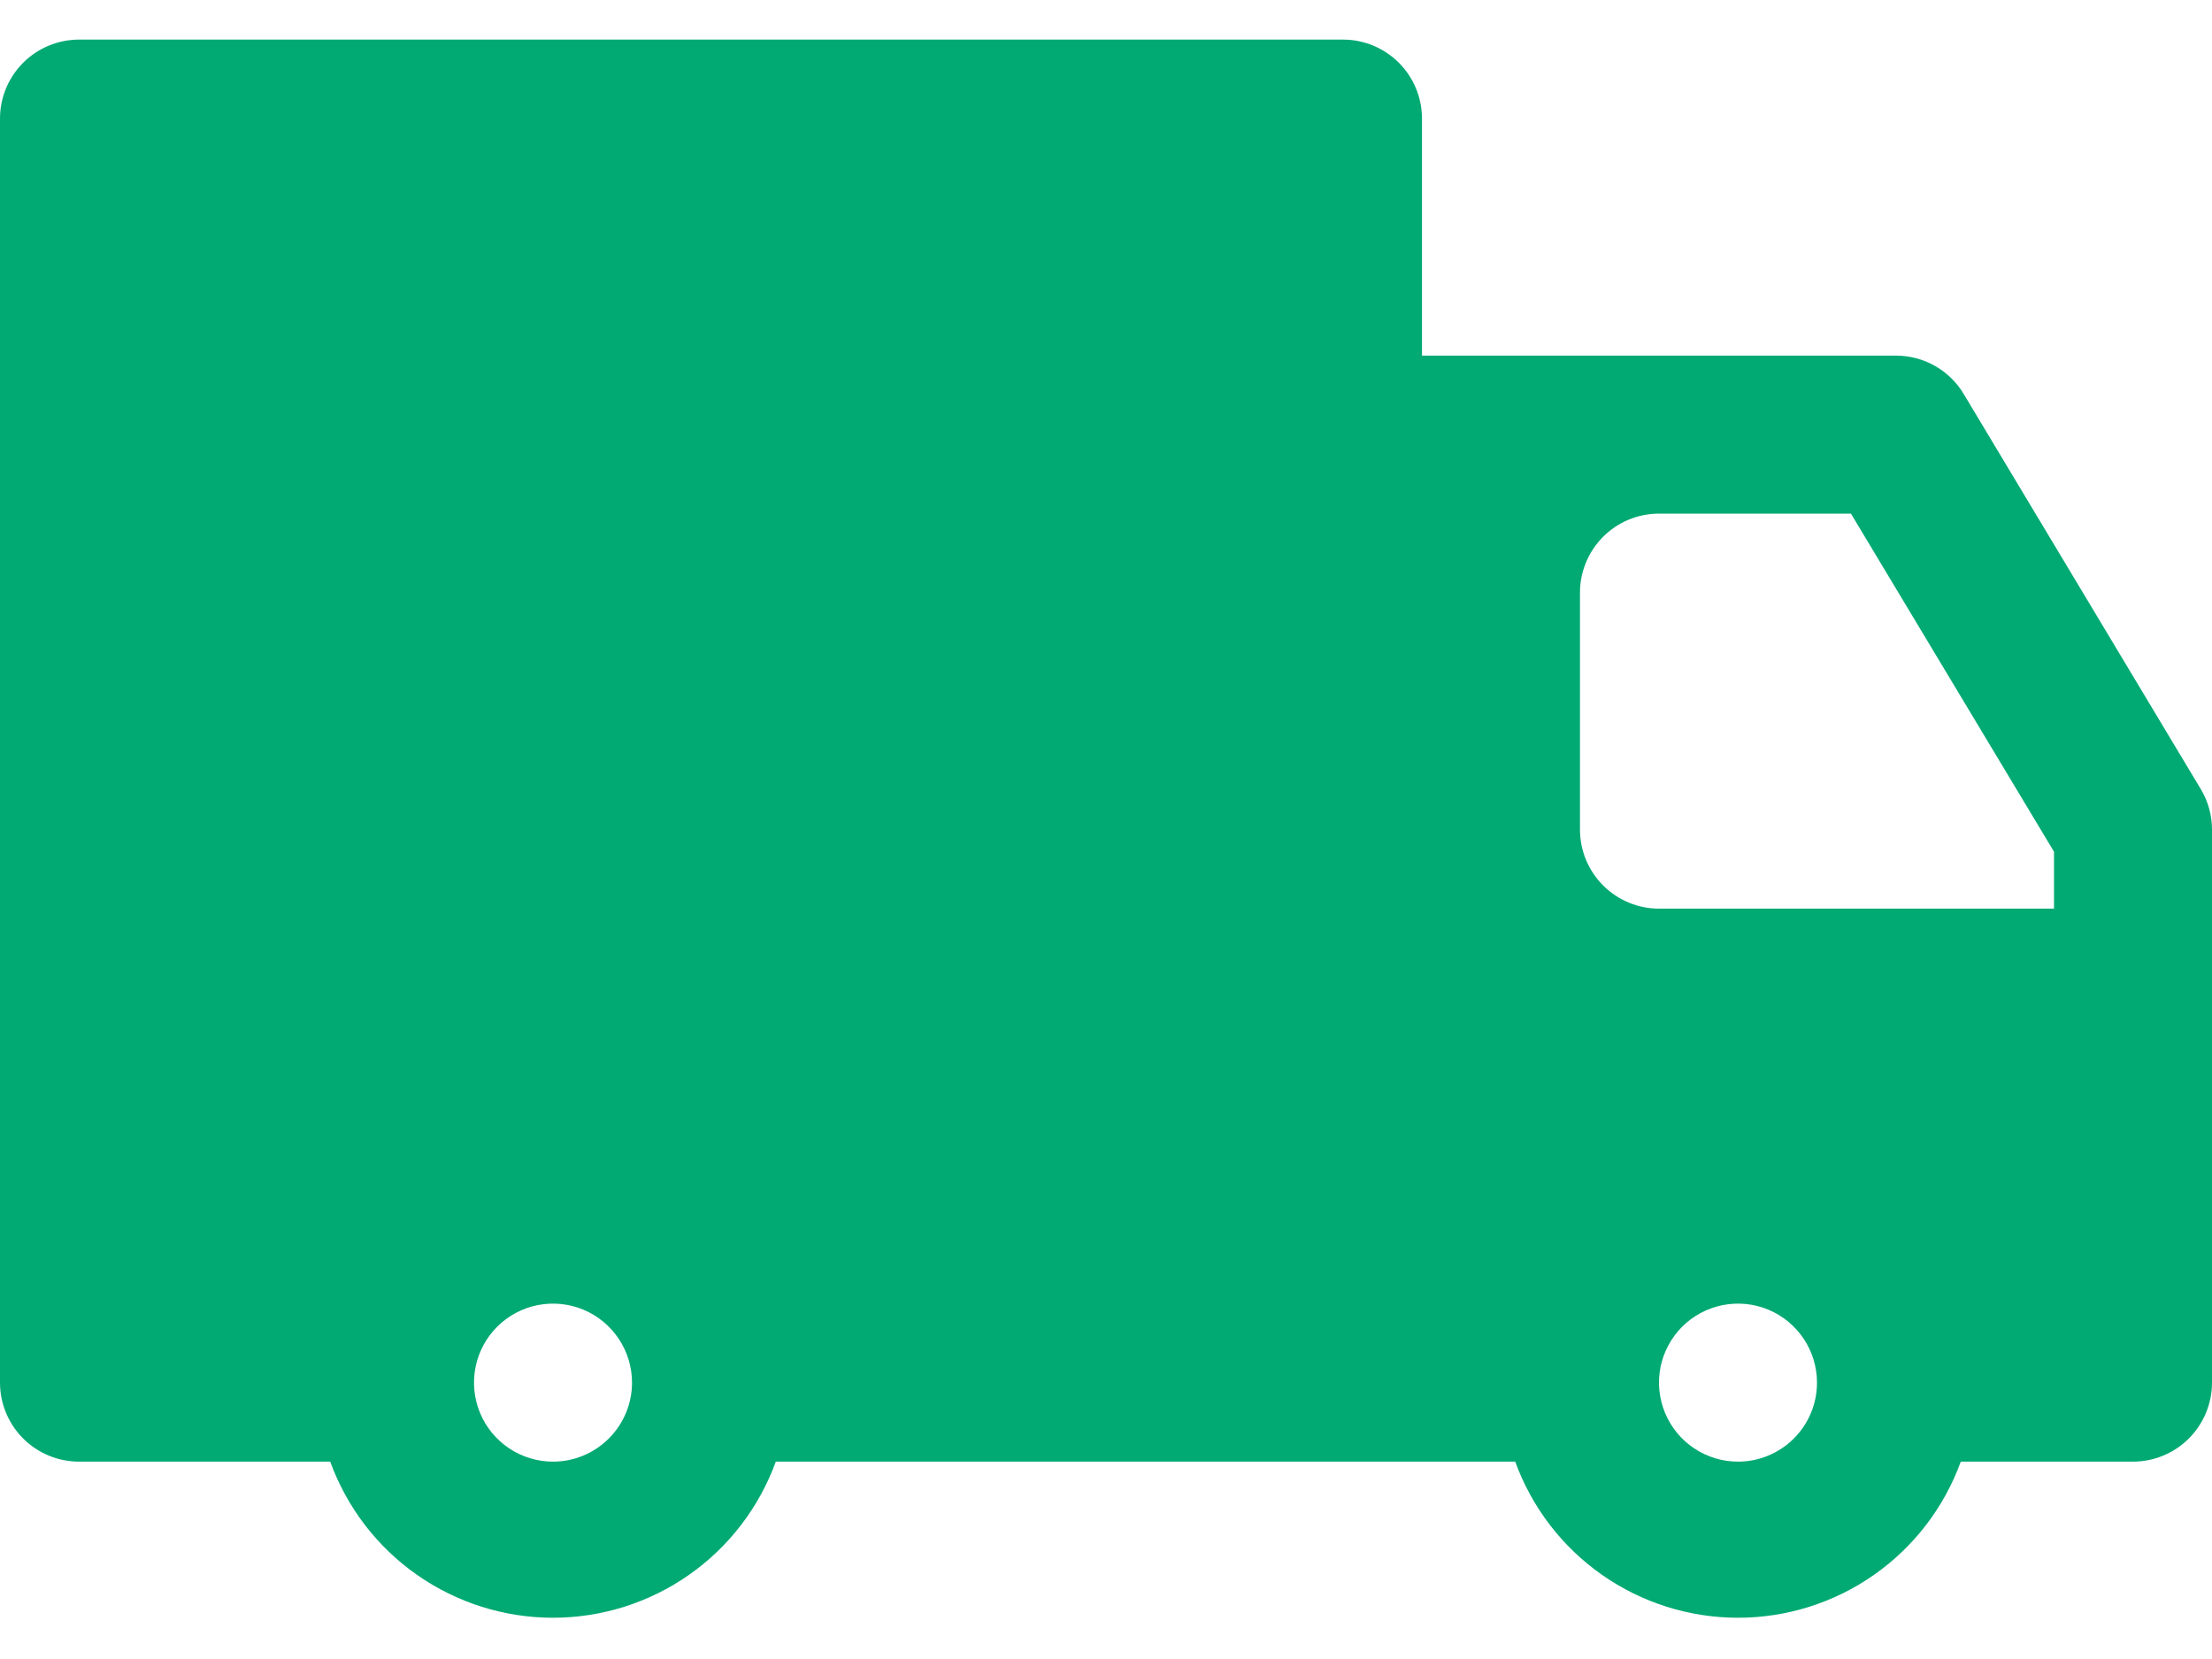 <svg width="40" height="30" viewBox="0 0 40 30" fill="none" xmlns="http://www.w3.org/2000/svg">
<g id="Group">
<path id="13-Delivery-truck" d="M39.8 14.274L35.514 7.131C35.388 6.917 35.208 6.741 34.993 6.618C34.777 6.495 34.534 6.431 34.286 6.431H25.714V2.145C25.714 1.766 25.564 1.403 25.296 1.135C25.028 0.867 24.665 0.716 24.286 0.716H1.429C1.05 0.716 0.686 0.867 0.418 1.135C0.151 1.403 0 1.766 0 2.145V25.002C0 25.381 0.151 25.744 0.418 26.012C0.686 26.28 1.05 26.431 1.429 26.431H5.971C6.272 27.258 6.819 27.973 7.54 28.478C8.261 28.983 9.12 29.254 10 29.254C10.88 29.254 11.739 28.983 12.46 28.478C13.181 27.973 13.728 27.258 14.029 26.431H27.4C27.7 27.258 28.248 27.973 28.969 28.478C29.69 28.983 30.548 29.254 31.429 29.254C32.309 29.254 33.168 28.983 33.888 28.478C34.609 27.973 35.157 27.258 35.457 26.431H38.571C38.95 26.431 39.314 26.28 39.582 26.012C39.849 25.744 40 25.381 40 25.002V15.002C40 14.746 39.931 14.494 39.8 14.274ZM10 26.431C9.717 26.431 9.441 26.347 9.206 26.19C8.971 26.033 8.788 25.81 8.68 25.549C8.572 25.288 8.544 25.001 8.599 24.723C8.654 24.446 8.79 24.192 8.99 23.992C9.19 23.792 9.444 23.656 9.721 23.601C9.998 23.546 10.286 23.574 10.547 23.682C10.808 23.79 11.031 23.974 11.188 24.209C11.345 24.443 11.429 24.72 11.429 25.002C11.429 25.381 11.278 25.744 11.01 26.012C10.742 26.28 10.379 26.431 10 26.431ZM31.429 26.431C31.146 26.431 30.87 26.347 30.635 26.19C30.4 26.033 30.217 25.81 30.109 25.549C30.001 25.288 29.972 25.001 30.027 24.723C30.083 24.446 30.219 24.192 30.418 23.992C30.618 23.792 30.873 23.656 31.15 23.601C31.427 23.546 31.714 23.574 31.975 23.682C32.236 23.79 32.459 23.974 32.616 24.209C32.773 24.443 32.857 24.72 32.857 25.002C32.857 25.381 32.707 25.744 32.439 26.012C32.171 26.28 31.808 26.431 31.429 26.431ZM37.143 16.431H30C29.621 16.431 29.258 16.28 28.99 16.012C28.722 15.744 28.571 15.381 28.571 15.002V10.716C28.571 10.338 28.722 9.974 28.99 9.706C29.258 9.438 29.621 9.288 30 9.288H33.471L37.143 15.402V16.431Z" fill="#01AA73"/>
</g>
</svg>

